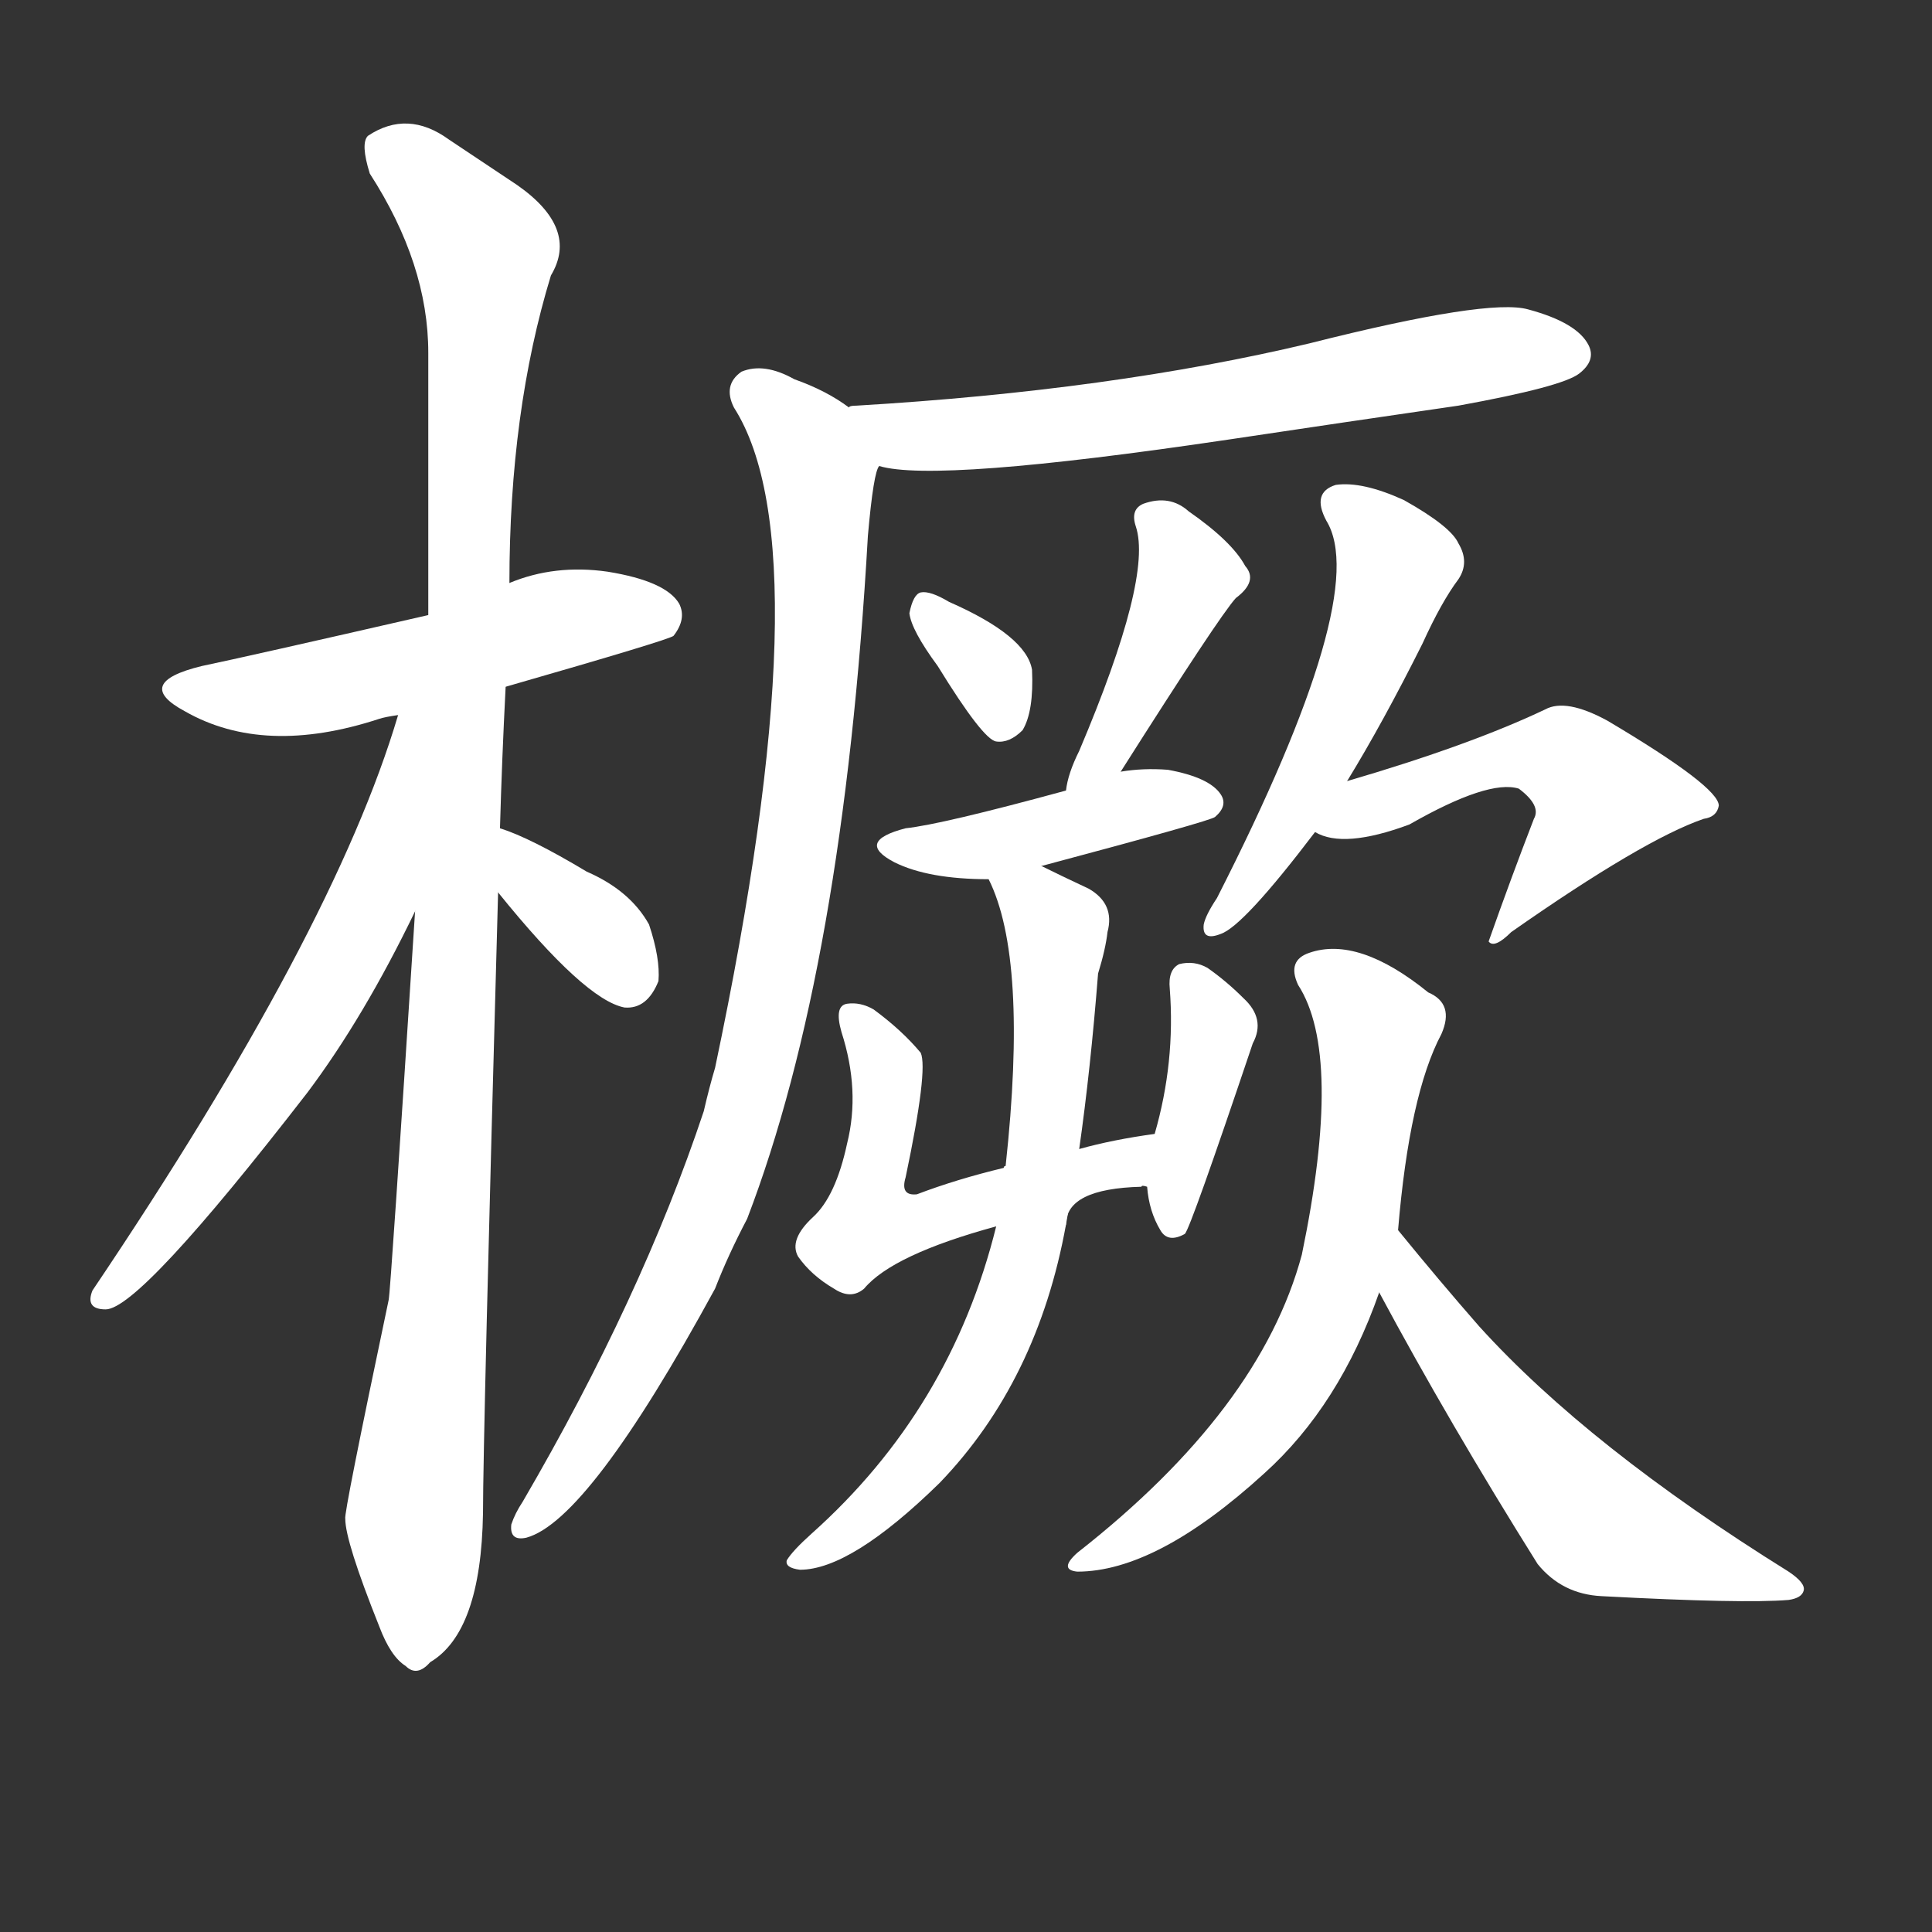 <svg version="1.1" viewBox="0 0 1024 1024" xmlns="http://www.w3.org/2000/svg">
  <rect x="0" y="0" width="1024" height="1024" fill="#333333" stroke="none"/>
  <g transform="scale(1, -1) translate(0, -900)">
    <style type="text/css">
        .stroke1 {fill: #FFFFFF;}
        .stroke2 {fill: #FFFFFF;}
        .stroke3 {fill: #FFFFFF;}
        .stroke4 {fill: #FFFFFF;}
        .stroke5 {fill: #FFFFFF;}
        .stroke6 {fill: #FFFFFF;}
        .stroke7 {fill: #FFFFFF;}
        .stroke8 {fill: #FFFFFF;}
        .stroke9 {fill: #FFFFFF;}
        .stroke10 {fill: #FFFFFF;}
        .stroke11 {fill: #FFFFFF;}
        .stroke12 {fill: #FFFFFF;}
        .stroke13 {fill: #FFFFFF;}
        .stroke14 {fill: #FFFFFF;}
        .stroke15 {fill: #FFFFFF;}
        .stroke16 {fill: #FFFFFF;}
        .stroke17 {fill: #FFFFFF;}
        .stroke18 {fill: #FFFFFF;}
        .stroke19 {fill: #FFFFFF;}
        .stroke20 {fill: #FFFFFF;}
        text {
            font-family: Helvetica;
            font-size: 50px;
            fill: #FFFFFF;}
            paint-order: stroke;
            stroke: #000000;
            stroke-width: 4px;
            stroke-linecap: butt;
            stroke-linejoin: miter;
            font-weight: 800;
        }
    </style>

    <path d="M 268 536 Q 355 561 357 563 Q 364 572 360 580 Q 353 592 322 597 Q 294 601 270 591 L 227 574 Q 131 552 107 547 Q 70 538 98 523 Q 140 499 201 519 Q 204 520 211 521 L 268 536 Z" class="stroke1"/>
    <path d="M 265 461 Q 266 497 268 536 L 270 591 Q 270 682 292 754 Q 307 779 274 802 Q 259 812 238 826 Q 216 842 195 828 Q 191 824 196 808 Q 227 760 227 713 Q 227 649 227 574 L 220 417 Q 207 215 206 211 Q 182 97 183 95 Q 183 83 201 38 Q 207 22 215 17 Q 221 11 228 19 Q 255 35 256 98 Q 256 138 264 427 L 265 461 Z" class="stroke2"/>
    <path d="M 211 521 Q 177 406 49 216 Q 45 206 56 206 Q 74 206 163 321 Q 193 361 220 417 C 287 552 220 550 211 521 Z" class="stroke3"/>
    <path d="M 264 427 Q 310 370 331 366 Q 343 365 349 380 Q 350 392 344 410 Q 334 428 311 438 Q 281 456 265 461 C 237 471 245 450 264 427 Z" class="stroke4"/>
    <path d="M 466 653 Q 496 644 651 667 Q 711 676 773 685 Q 828 695 837 702 Q 846 709 842 717 Q 836 729 810 736 Q 789 742 694 718 Q 589 693 454 685 Q 450 685 450 684 C 420 680 436 658 466 653 Z" class="stroke5"/>
    <path d="M 450 684 Q 438 693 421 699 Q 405 708 393 703 Q 383 696 389 684 Q 437 609 379 334 Q 376 324 373 311 Q 340 212 277 104 Q 273 98 271 92 Q 270 83 279 85 Q 312 94 379 217 Q 386 235 396 254 Q 447 387 460 616 Q 463 650 466 653 C 470 672 470 672 450 684 Z" class="stroke6"/>
    <path d="M 497 547 Q 521 508 528 507 Q 535 506 542 513 Q 548 523 547 545 Q 544 563 503 581 Q 493 587 488 586 Q 484 585 482 575 Q 483 566 497 547 Z" class="stroke7"/>
    <path d="M 594 491 Q 646 573 655 583 Q 667 592 660 600 Q 653 613 630 629 Q 620 638 606 633 Q 599 630 602 621 Q 611 594 572 502 Q 566 490 565 481 C 559 452 578 466 594 491 Z" class="stroke8"/>
    <path d="M 552 441 Q 642 465 644 467 Q 651 473 647 479 Q 641 488 619 492 Q 606 493 594 491 L 565 481 Q 499 463 480 461 Q 453 454 474 443 Q 492 434 524 434 L 552 441 Z" class="stroke9"/>
    <path d="M 565 251 Q 565 270 605 271 Q 605 272 608 271 C 638 272 642 303 612 299 Q 590 296 572 291 L 533 282 Q 532 282 532 281 Q 507 275 486 267 Q 477 266 480 276 Q 492 333 488 342 Q 478 354 463 365 Q 456 369 449 368 Q 442 367 446 353 Q 456 322 449 294 Q 443 266 431 255 Q 418 243 423 234 Q 430 224 442 217 Q 451 211 458 217 Q 473 235 528 250 C 557 258 562 241 565 251 Z" class="stroke10"/>
    <path d="M 608 271 Q 609 258 615 248 Q 619 241 628 246 Q 631 249 664 347 Q 671 360 659 371 Q 650 380 640 387 Q 633 391 625 389 Q 619 386 620 376 Q 623 337 612 299 L 608 271 Z" class="stroke11"/>
    <path d="M 528 250 Q 504 153 430 87 Q 420 78 417 73 Q 416 69 424 68 Q 451 68 498 114 Q 550 168 565 251 L 572 291 Q 578 333 582 384 Q 586 397 587 406 Q 591 421 577 429 Q 562 436 552 441 C 525 454 514 460 524 434 Q 545 392 533 282 L 528 250 Z" class="stroke12"/>
    <path d="M 714 486 Q 733 517 754 559 Q 764 581 773 593 Q 779 602 773 612 Q 769 621 744 635 Q 722 645 708 643 Q 695 639 703 624 Q 727 585 645 424 Q 639 415 638 410 Q 637 401 647 405 Q 659 409 697 459 L 714 486 Z" class="stroke13"/>
    <path d="M 697 459 Q 712 450 747 463 Q 789 487 805 482 Q 817 473 813 466 Q 801 435 789 401 Q 792 397 801 406 Q 871 455 903 466 Q 910 467 911 473 Q 911 483 852 518 Q 830 530 819 524 Q 779 505 714 486 C 685 477 669 469 697 459 Z" class="stroke14"/>
    <path d="M 741 248 Q 747 320 764 352 Q 771 368 757 374 Q 720 404 694 395 Q 682 391 688 378 Q 712 341 690 235 Q 668 153 571 77 Q 561 68 571 67 Q 613 67 670 119 Q 710 155 731 215 L 741 248 Z" class="stroke15"/>
    <path d="M 731 215 Q 768 146 815 71 Q 828 55 849 54 Q 924 50 948 52 Q 955 53 956 57 Q 957 61 948 67 Q 842 133 784 197 Q 763 221 741 248 C 722 271 717 241 731 215 Z" class="stroke16"/>
</g></svg>